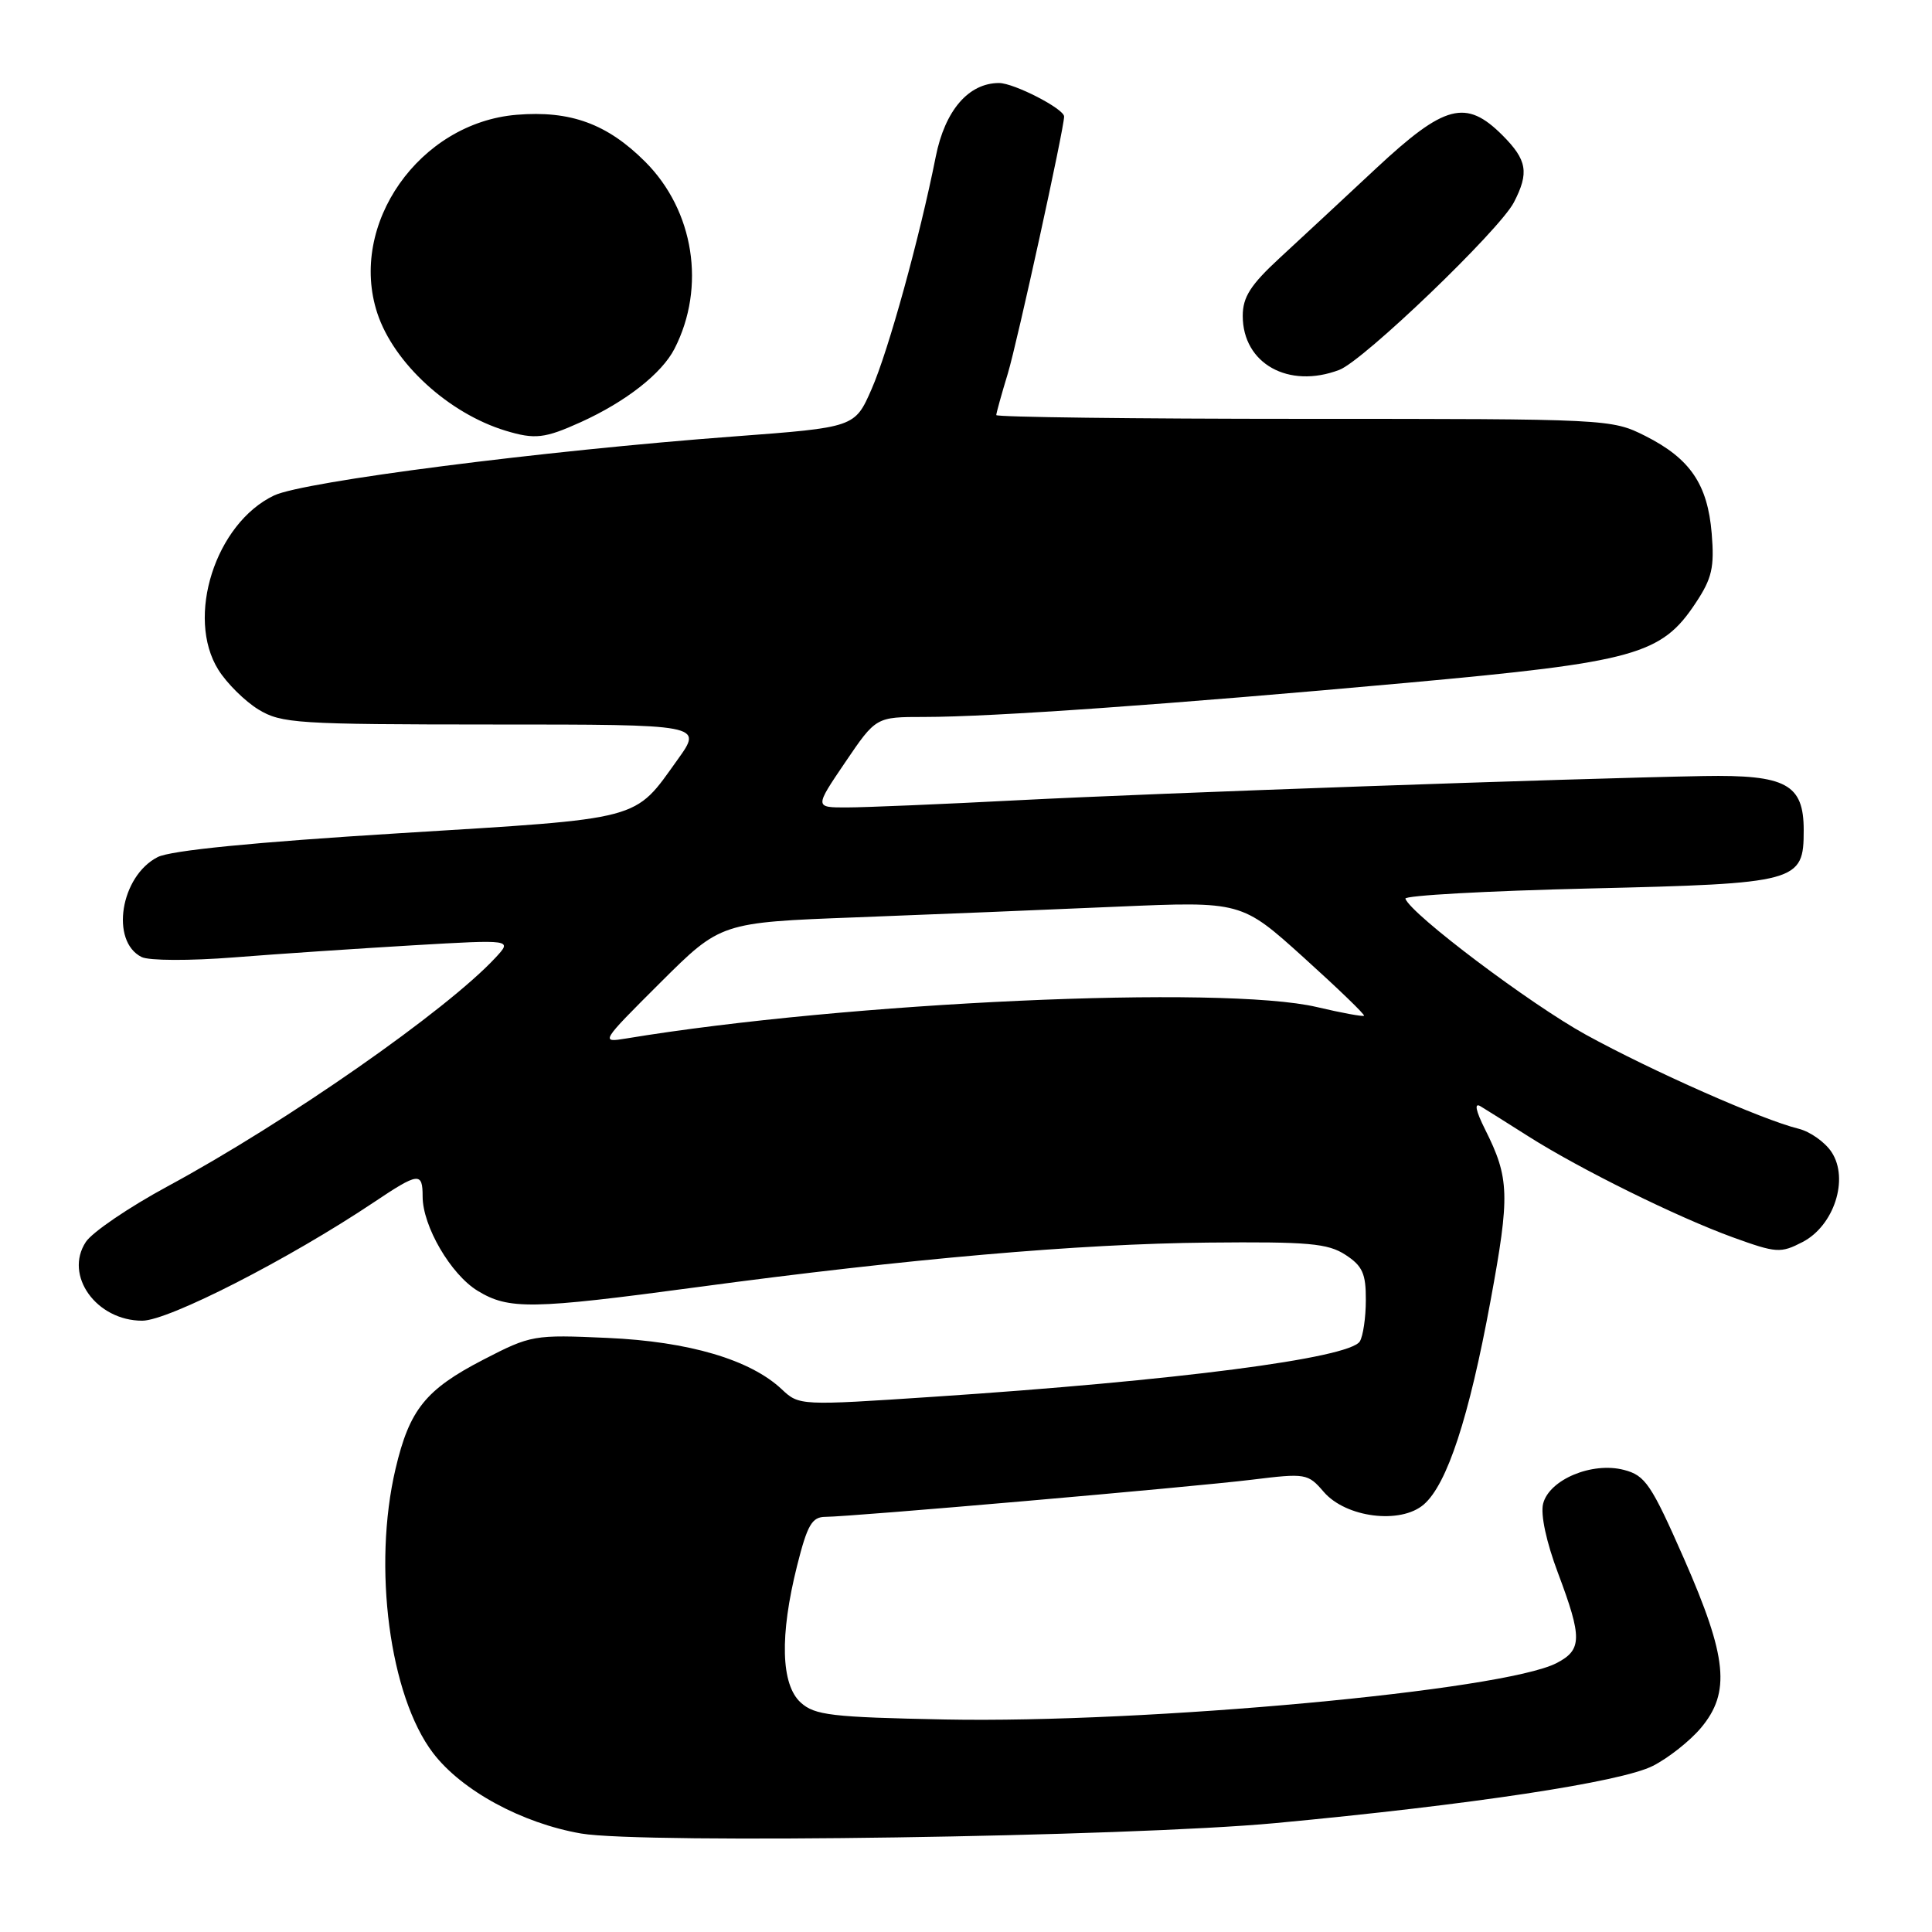 <?xml version="1.0" encoding="UTF-8" standalone="no"?>
<!DOCTYPE svg PUBLIC "-//W3C//DTD SVG 1.1//EN" "http://www.w3.org/Graphics/SVG/1.1/DTD/svg11.dtd" >
<svg xmlns="http://www.w3.org/2000/svg" xmlns:xlink="http://www.w3.org/1999/xlink" version="1.1" viewBox="0 0 256 256">
 <g >
 <path fill="currentColor"
d=" M 169.00 241.57 C 194.85 239.15 214.83 236.13 219.01 233.99 C 221.07 232.95 223.93 230.68 225.37 228.97 C 229.34 224.25 228.88 219.61 223.14 206.54 C 218.79 196.66 218.01 195.50 215.18 194.77 C 210.96 193.67 205.28 196.05 204.47 199.25 C 204.11 200.68 204.90 204.34 206.44 208.43 C 209.67 217.03 209.65 218.61 206.25 220.37 C 199.19 224.01 151.93 228.36 125.20 227.84 C 110.17 227.54 107.96 227.28 106.10 225.60 C 103.47 223.21 103.30 216.71 105.62 207.46 C 106.98 202.05 107.59 201.00 109.37 200.99 C 112.77 200.98 157.76 197.06 165.87 196.07 C 173.02 195.19 173.30 195.24 175.40 197.68 C 178.34 201.10 185.59 202.01 188.66 199.35 C 191.75 196.68 194.65 187.84 197.50 172.38 C 200.09 158.35 200.02 156.11 196.78 149.65 C 195.53 147.15 195.32 146.07 196.18 146.59 C 196.90 147.03 199.75 148.81 202.50 150.56 C 209.38 154.93 222.27 161.29 229.63 163.96 C 235.38 166.04 235.94 166.08 238.84 164.58 C 243.02 162.42 245.03 156.22 242.70 152.67 C 241.83 151.34 239.85 149.94 238.31 149.56 C 233.51 148.38 218.90 141.92 210.13 137.10 C 202.75 133.04 186.98 121.16 186.22 119.08 C 186.06 118.66 197.02 118.05 210.56 117.73 C 238.32 117.07 239.00 116.89 239.00 110.00 C 239.00 103.90 236.67 102.64 225.74 102.83 C 208.13 103.15 153.41 105.08 135.00 106.03 C 124.83 106.56 114.57 106.99 112.21 106.99 C 107.93 107.00 107.93 107.00 112.00 101.00 C 116.07 95.00 116.07 95.00 122.46 95.00 C 131.46 95.00 155.02 93.33 186.40 90.48 C 216.71 87.72 220.14 86.77 224.69 79.89 C 226.85 76.64 227.18 75.18 226.81 70.69 C 226.27 64.16 223.95 60.76 218.00 57.76 C 213.54 55.52 213.10 55.50 172.75 55.50 C 150.34 55.50 132.01 55.27 132.01 55.00 C 132.02 54.73 132.70 52.25 133.54 49.50 C 134.79 45.37 141.00 17.03 141.00 15.44 C 141.00 14.42 134.38 11.01 132.38 11.00 C 128.34 11.00 125.21 14.63 123.99 20.77 C 121.86 31.48 117.72 46.48 115.49 51.56 C 113.27 56.63 113.27 56.63 97.28 57.83 C 71.98 59.72 40.24 63.79 36.32 65.65 C 28.55 69.34 24.57 81.80 28.94 88.76 C 30.06 90.55 32.45 92.91 34.24 94.01 C 37.29 95.86 39.32 95.99 65.31 96.00 C 93.12 96.00 93.12 96.00 89.81 100.62 C 83.94 108.81 85.49 108.40 52.87 110.41 C 33.60 111.60 22.60 112.69 20.89 113.57 C 15.96 116.09 14.58 124.72 18.76 126.81 C 19.73 127.30 25.13 127.32 31.00 126.86 C 36.78 126.40 47.44 125.69 54.69 125.26 C 67.88 124.49 67.88 124.49 65.69 126.86 C 59.20 133.87 37.95 148.69 22.20 157.20 C 17.08 159.97 12.21 163.28 11.37 164.57 C 8.46 169.00 12.77 175.00 18.85 175.00 C 22.32 175.00 38.26 166.85 49.49 159.34 C 55.47 155.33 56.00 155.27 56.00 158.54 C 56.00 162.47 59.73 168.87 63.29 171.04 C 67.42 173.55 70.39 173.51 92.33 170.56 C 120.42 166.78 143.03 164.81 160.03 164.65 C 173.38 164.52 175.95 164.75 178.28 166.27 C 180.54 167.74 181.00 168.77 180.98 172.27 C 180.98 174.60 180.61 177.06 180.18 177.75 C 178.76 179.98 155.85 182.95 123.70 185.08 C 106.02 186.26 105.89 186.25 103.59 184.09 C 99.41 180.16 91.29 177.76 80.50 177.28 C 70.72 176.84 70.36 176.90 64.05 180.16 C 56.39 184.12 54.26 186.77 52.41 194.63 C 49.36 207.60 51.62 224.72 57.38 232.28 C 61.17 237.25 69.15 241.59 77.00 242.95 C 85.12 244.35 149.51 243.39 169.00 241.57 Z  M 76.97 55.93 C 82.94 53.22 87.70 49.49 89.38 46.20 C 93.56 38.04 91.97 27.91 85.49 21.43 C 80.46 16.40 75.58 14.62 68.45 15.21 C 55.56 16.28 46.12 29.74 50.00 41.51 C 52.19 48.13 59.44 54.77 66.99 57.07 C 70.89 58.25 72.17 58.10 76.97 55.93 Z  M 177.47 49.01 C 180.68 47.79 198.69 30.50 200.60 26.81 C 202.64 22.87 202.35 21.20 199.08 17.92 C 194.24 13.09 191.45 13.82 182.34 22.31 C 178.03 26.34 172.29 31.67 169.58 34.17 C 165.69 37.76 164.67 39.37 164.67 41.86 C 164.67 48.18 170.74 51.57 177.47 49.01 Z  M 87.50 130.20 C 95.50 122.23 95.50 122.23 113.50 121.55 C 123.40 121.17 138.93 120.54 148.00 120.14 C 164.50 119.43 164.50 119.43 172.75 126.88 C 177.29 130.98 180.89 134.45 180.74 134.59 C 180.60 134.73 177.79 134.22 174.49 133.44 C 162.02 130.51 112.22 132.77 83.00 137.60 C 79.53 138.17 79.56 138.12 87.50 130.20 Z "/>
</g>
</svg>